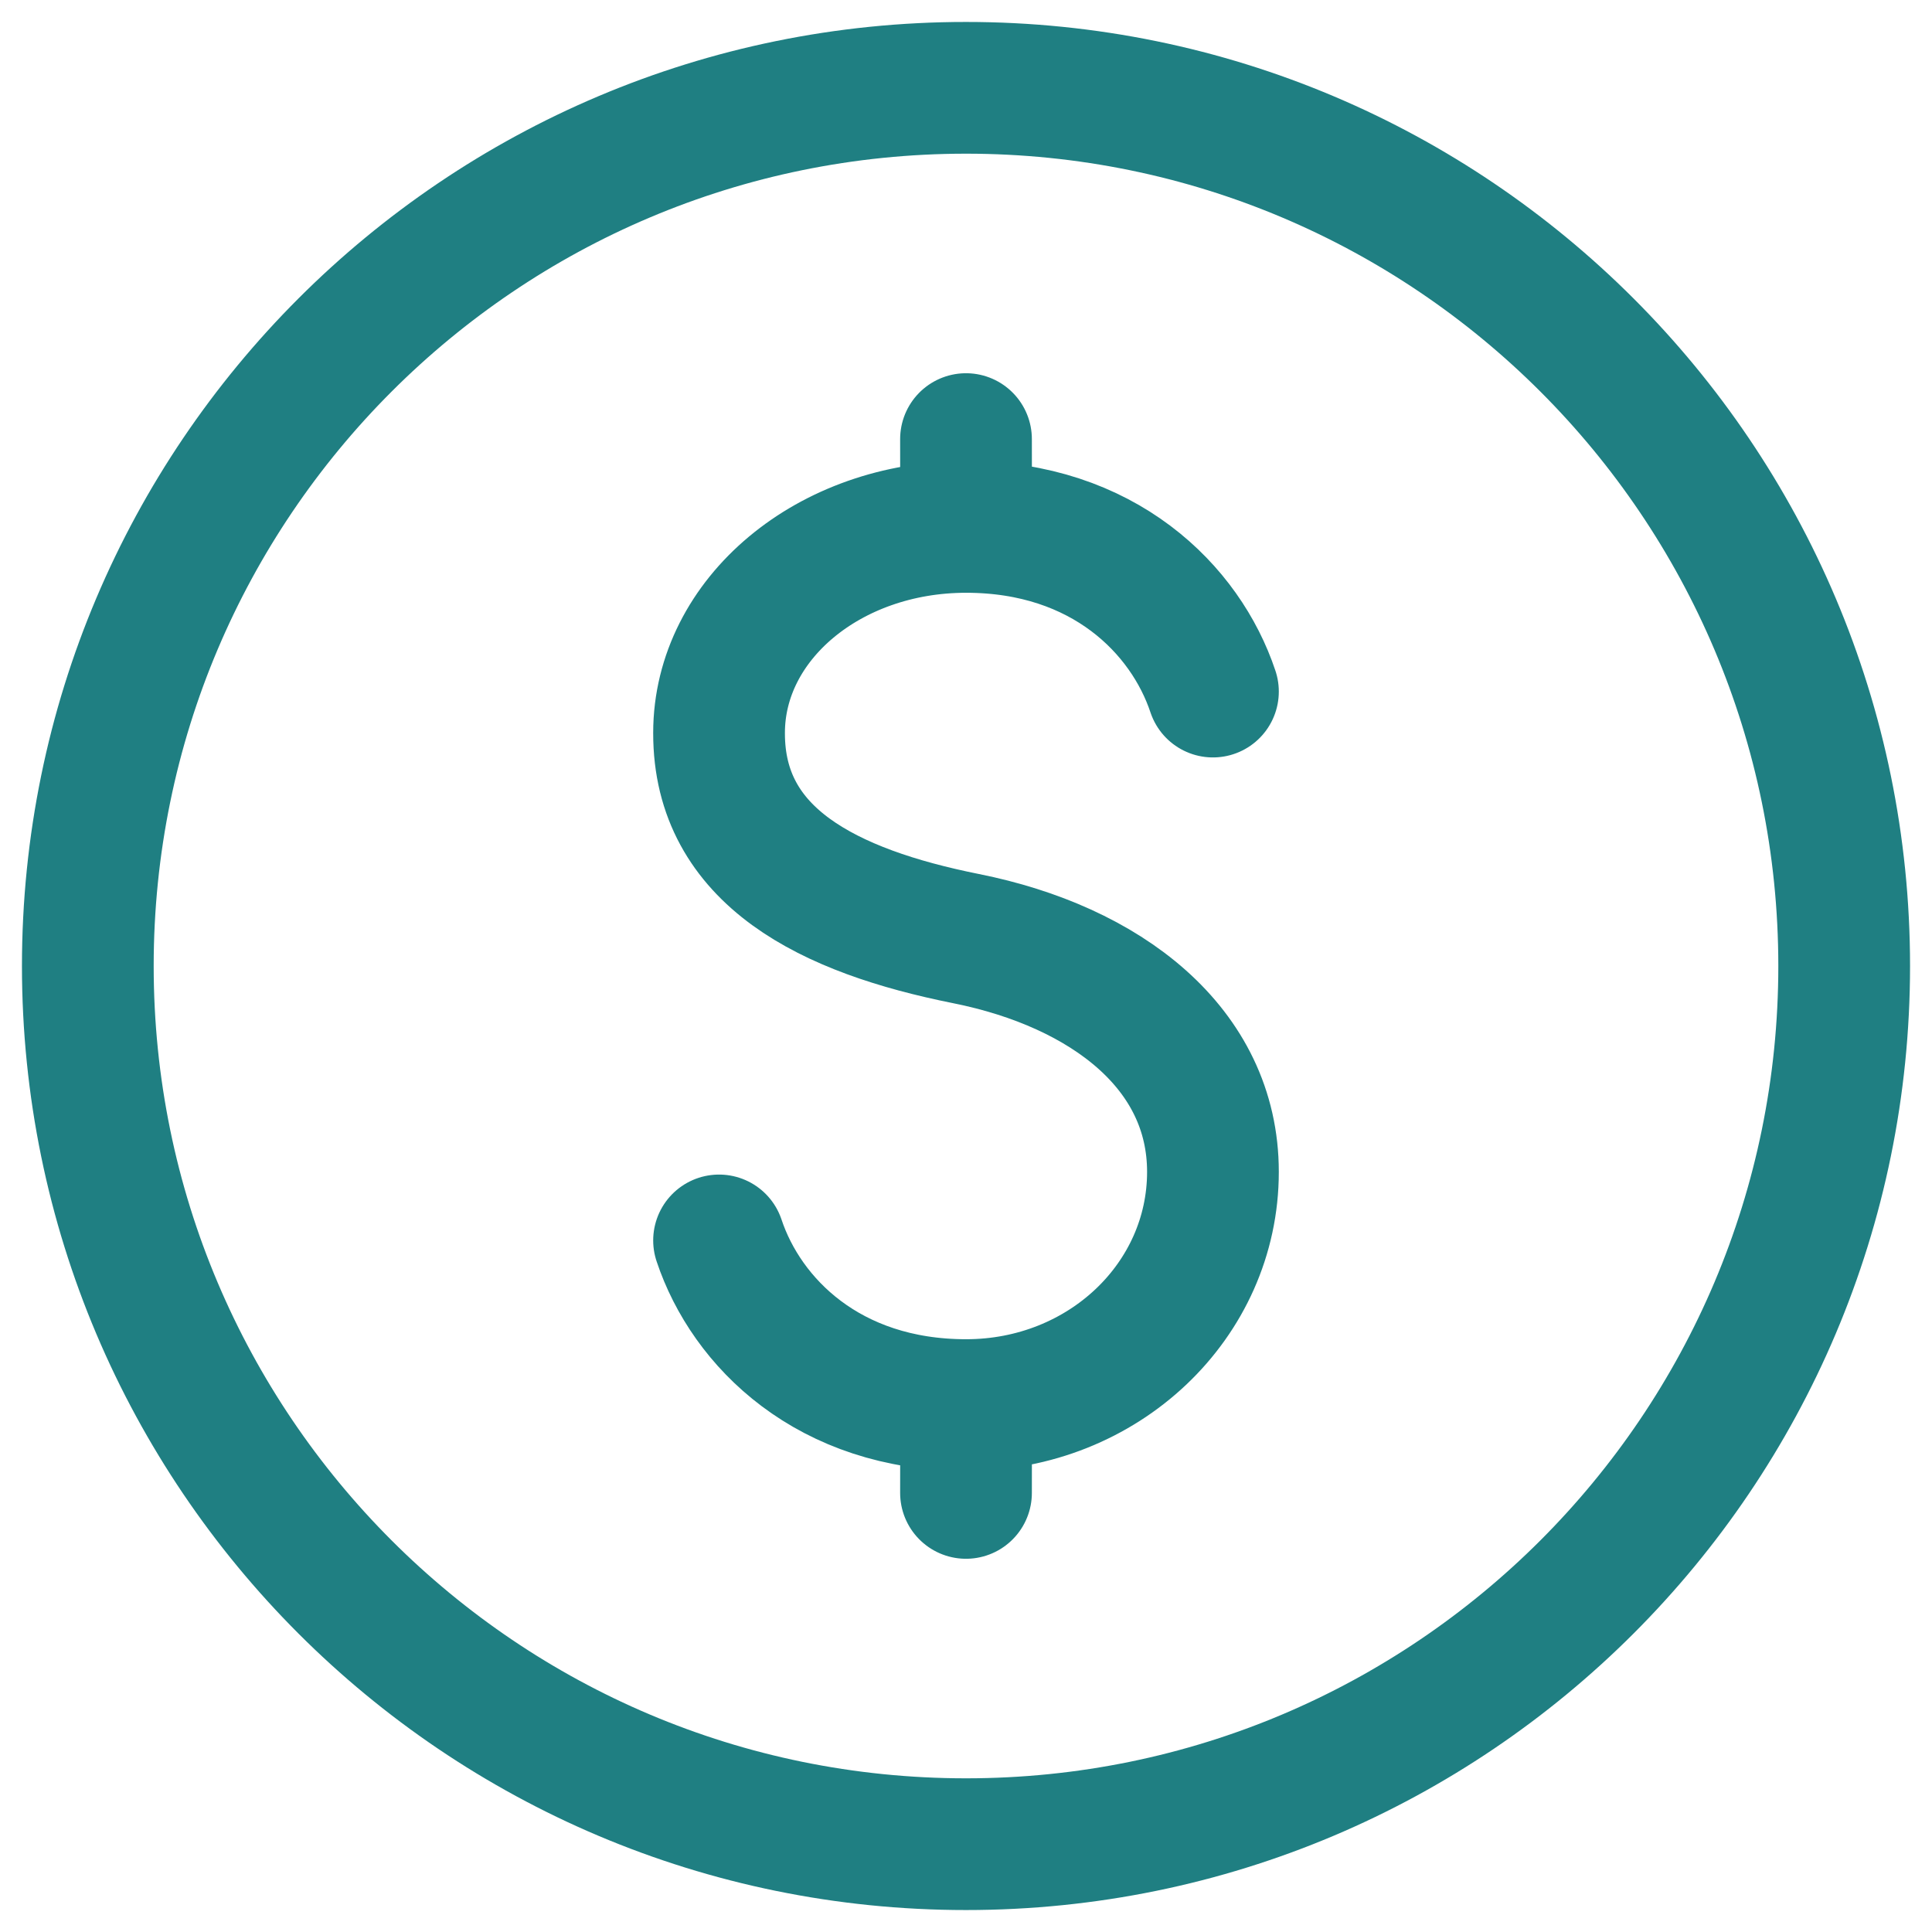 <svg width="22" height="22" viewBox="0 0 22 22" fill="none" xmlns="http://www.w3.org/2000/svg">
<path d="M11.001 6C9.438 6 8.189 7.05 8.188 8.344L8.188 8.35C8.187 9.756 9.437 10.375 11 10.688C12.595 11.007 13.812 11.938 13.812 13.344C13.812 14.812 12.564 16 11.001 16M11.001 6C12.564 6 13.5 6.938 13.812 7.875M11.001 6L11 5M11.001 16C9.438 16 8.5 15.062 8.188 14.125M11.001 16L11 17M21 11C21 16.523 16.523 21 11 21C5.477 21 1 16.523 1 11C1 5.477 5.477 1 11 1C16.523 1 21 5.477 21 11Z" stroke="#1F7F82" stroke-width="1.5" stroke-linecap="round" stroke-linejoin="round"/>
</svg>
